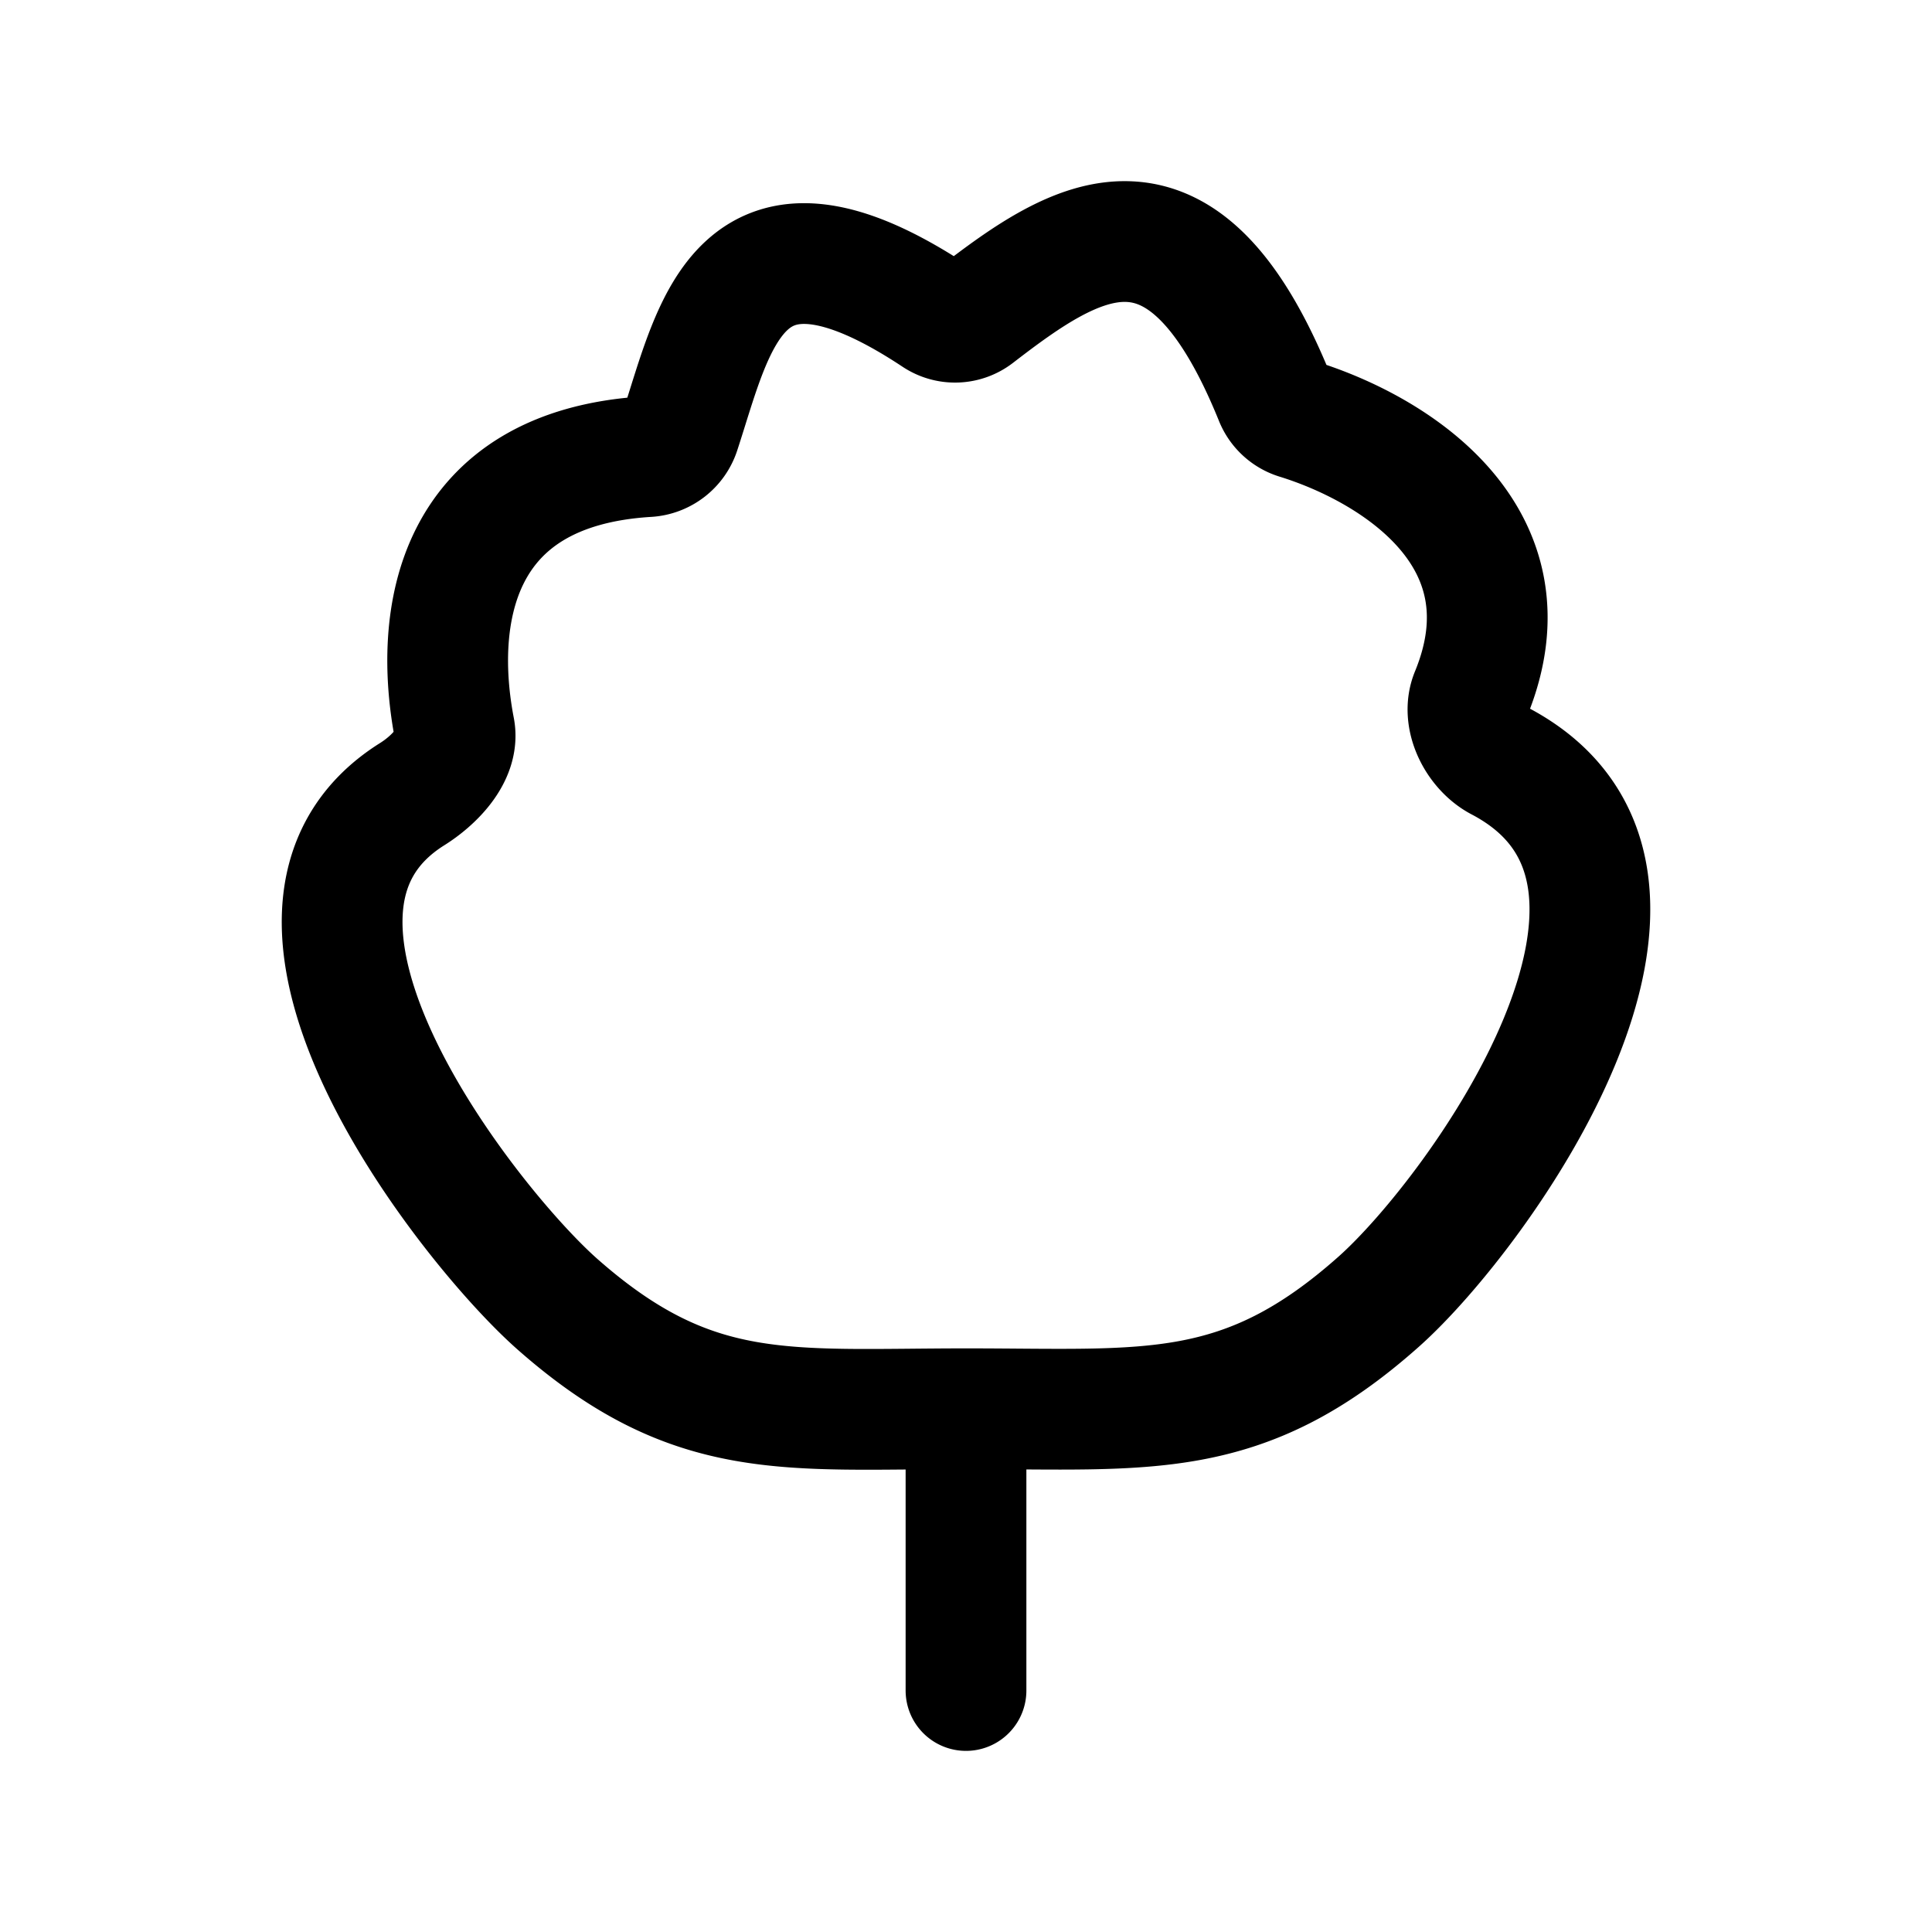 <svg width="24" height="24" fill="none" viewBox="0 0 24 24" stroke-width="1.5" stroke="currentColor" stroke-linecap="round" stroke-linejoin="round" xmlns="http://www.w3.org/2000/svg"><path d="M8.05 5.672c-2.42.144-2.671 2.004-2.404 3.387.061.32-.255.637-.527.807-2.36 1.483.716 5.377 1.811 6.34 1.681 1.48 2.844 1.294 5.078 1.294 2.254 0 3.435.17 5.122-1.333 1.242-1.107 4.242-5.275 1.5-6.714-.28-.147-.48-.535-.358-.83.8-1.948-.94-3.044-2.16-3.42a.44.44 0 0 1-.275-.257C14.68 2.09 13.363 2.96 12.128 3.912a.43.43 0 0 1-.5.02C9.18 2.31 8.88 4.036 8.446 5.36a.45.45 0 0 1-.396.312M12 17.5V21"/></svg>